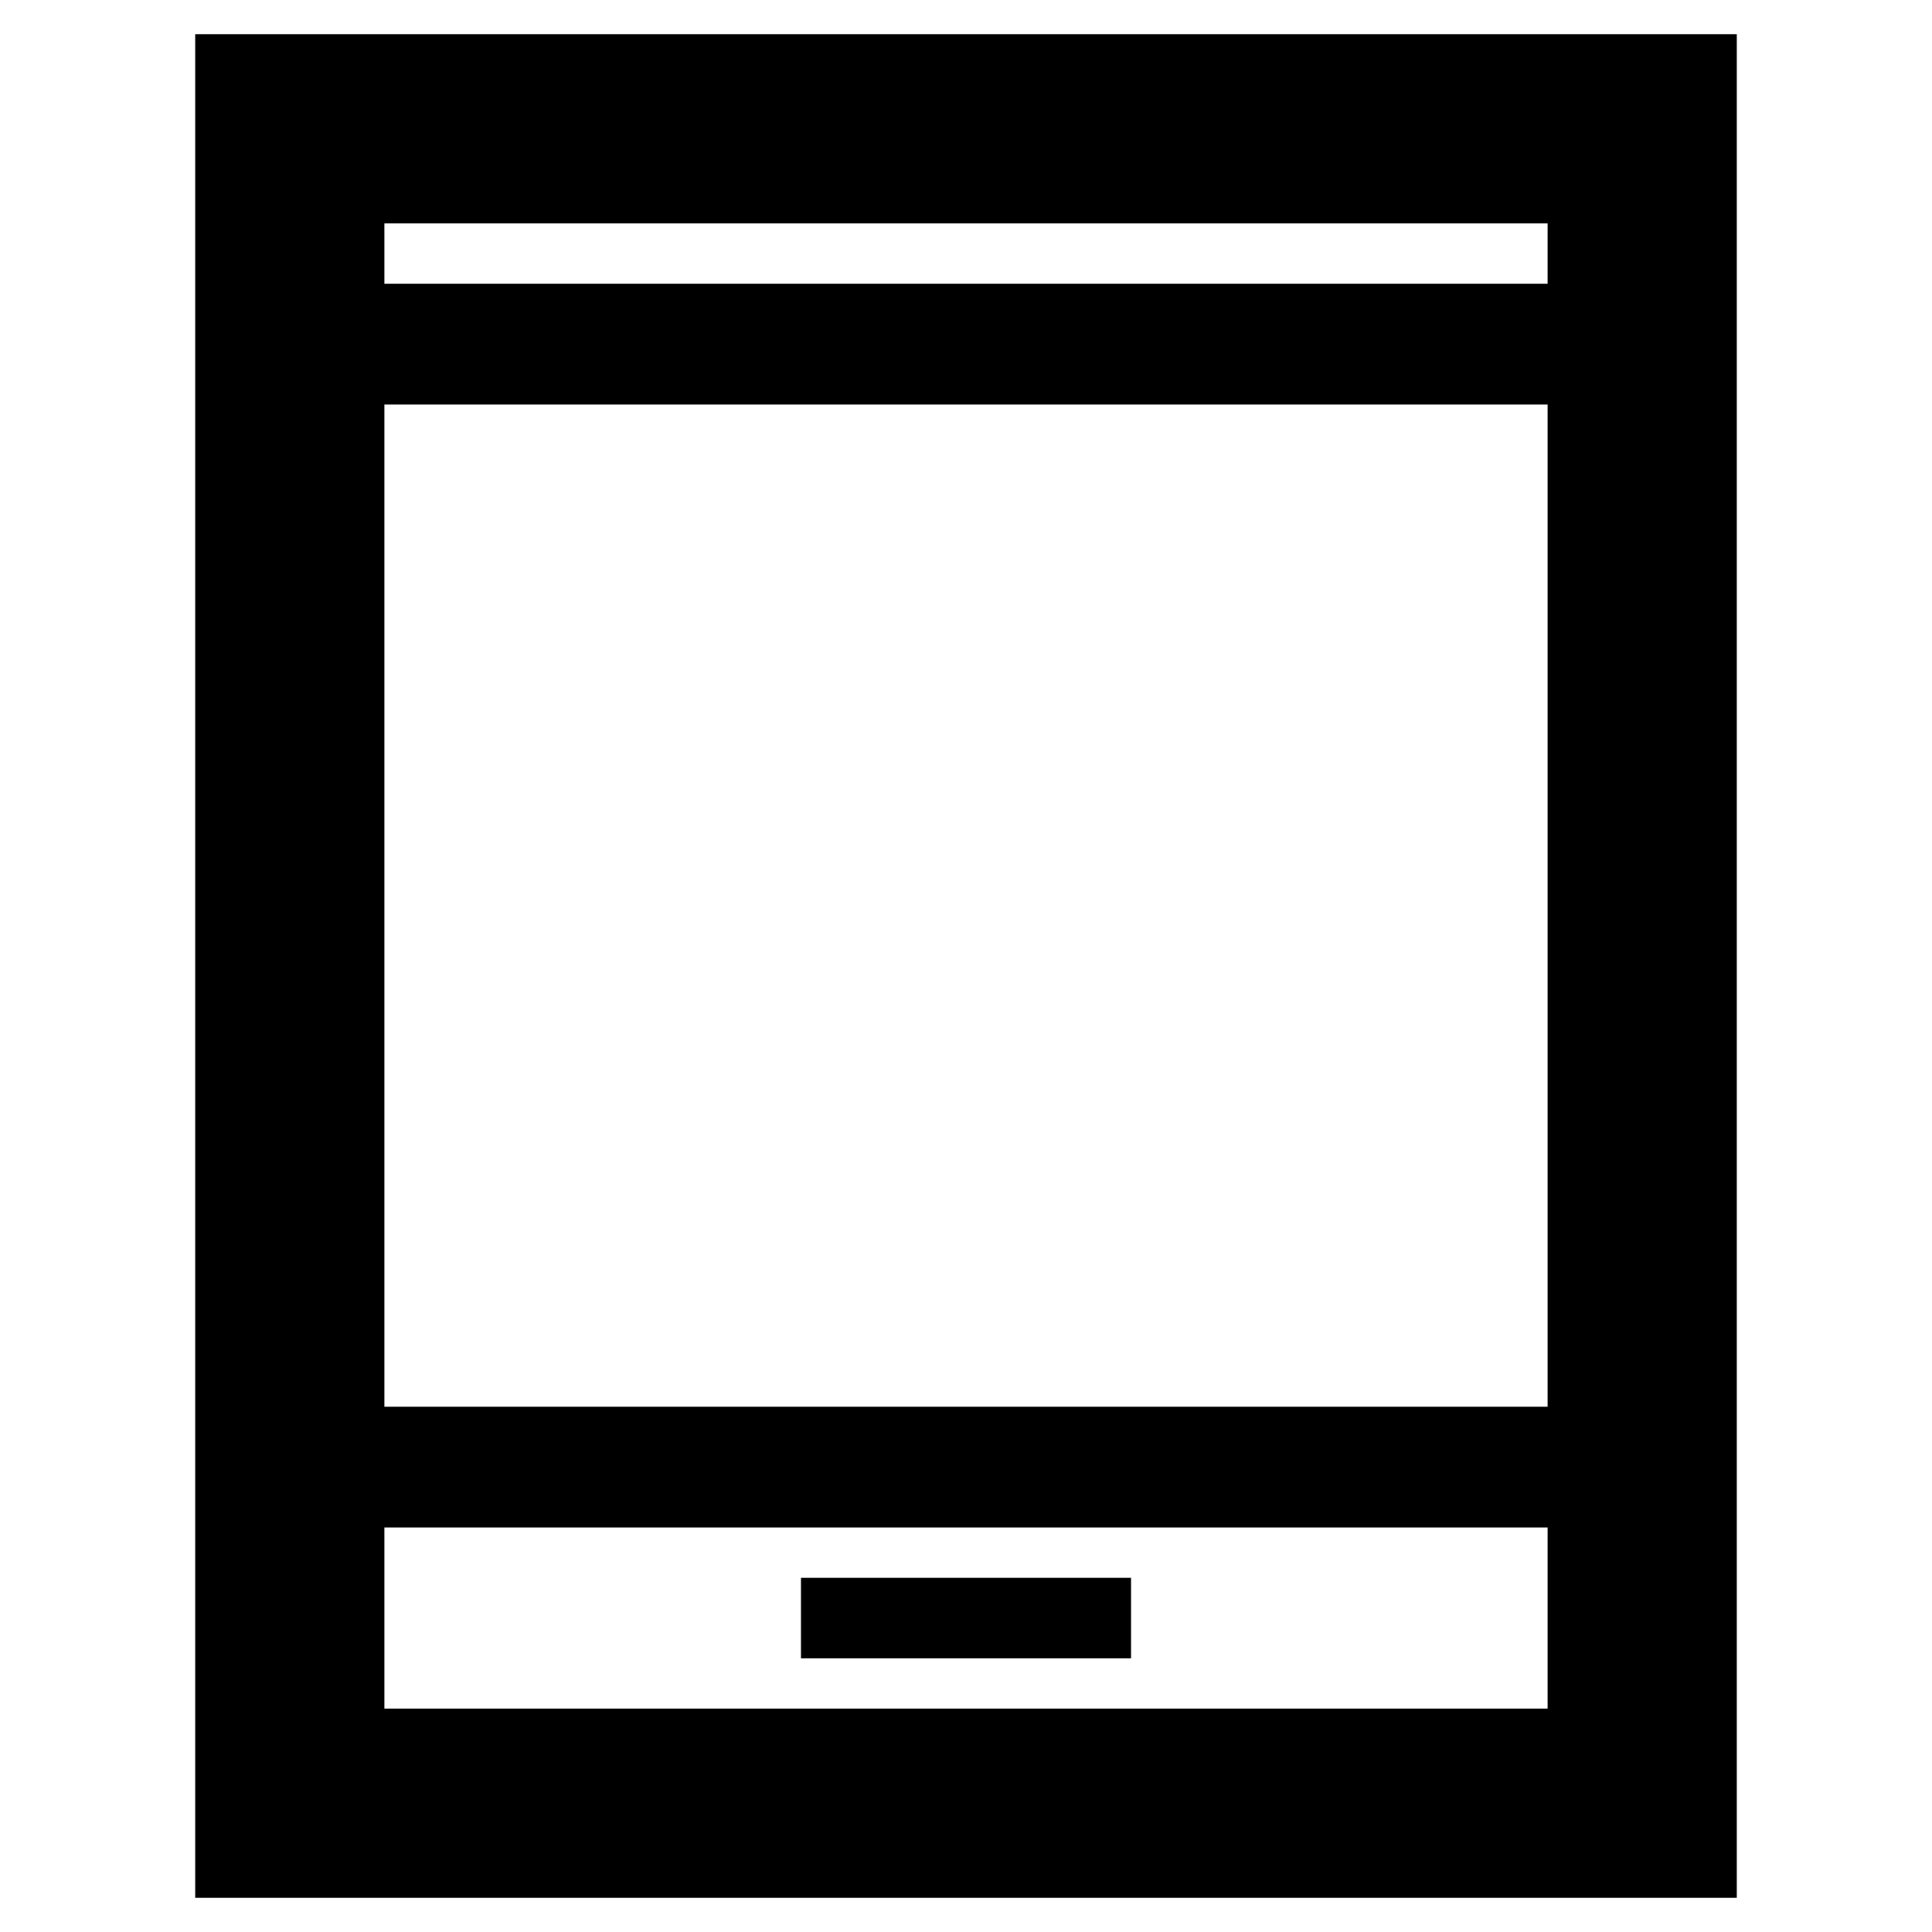 <svg xmlns="http://www.w3.org/2000/svg" height="48" width="48"><path d="M19.9 41.2H28.1V39.2H19.9ZM4.85 47.15V0.85H43.15V47.15ZM9.55 34.95H38.45V10.05H9.55ZM9.55 42.45H38.45V37.95H9.55ZM9.55 7.05H38.45V5.55H9.55ZM9.55 7.05V5.55V7.05ZM9.55 42.45V37.95V42.45Z"/></svg>